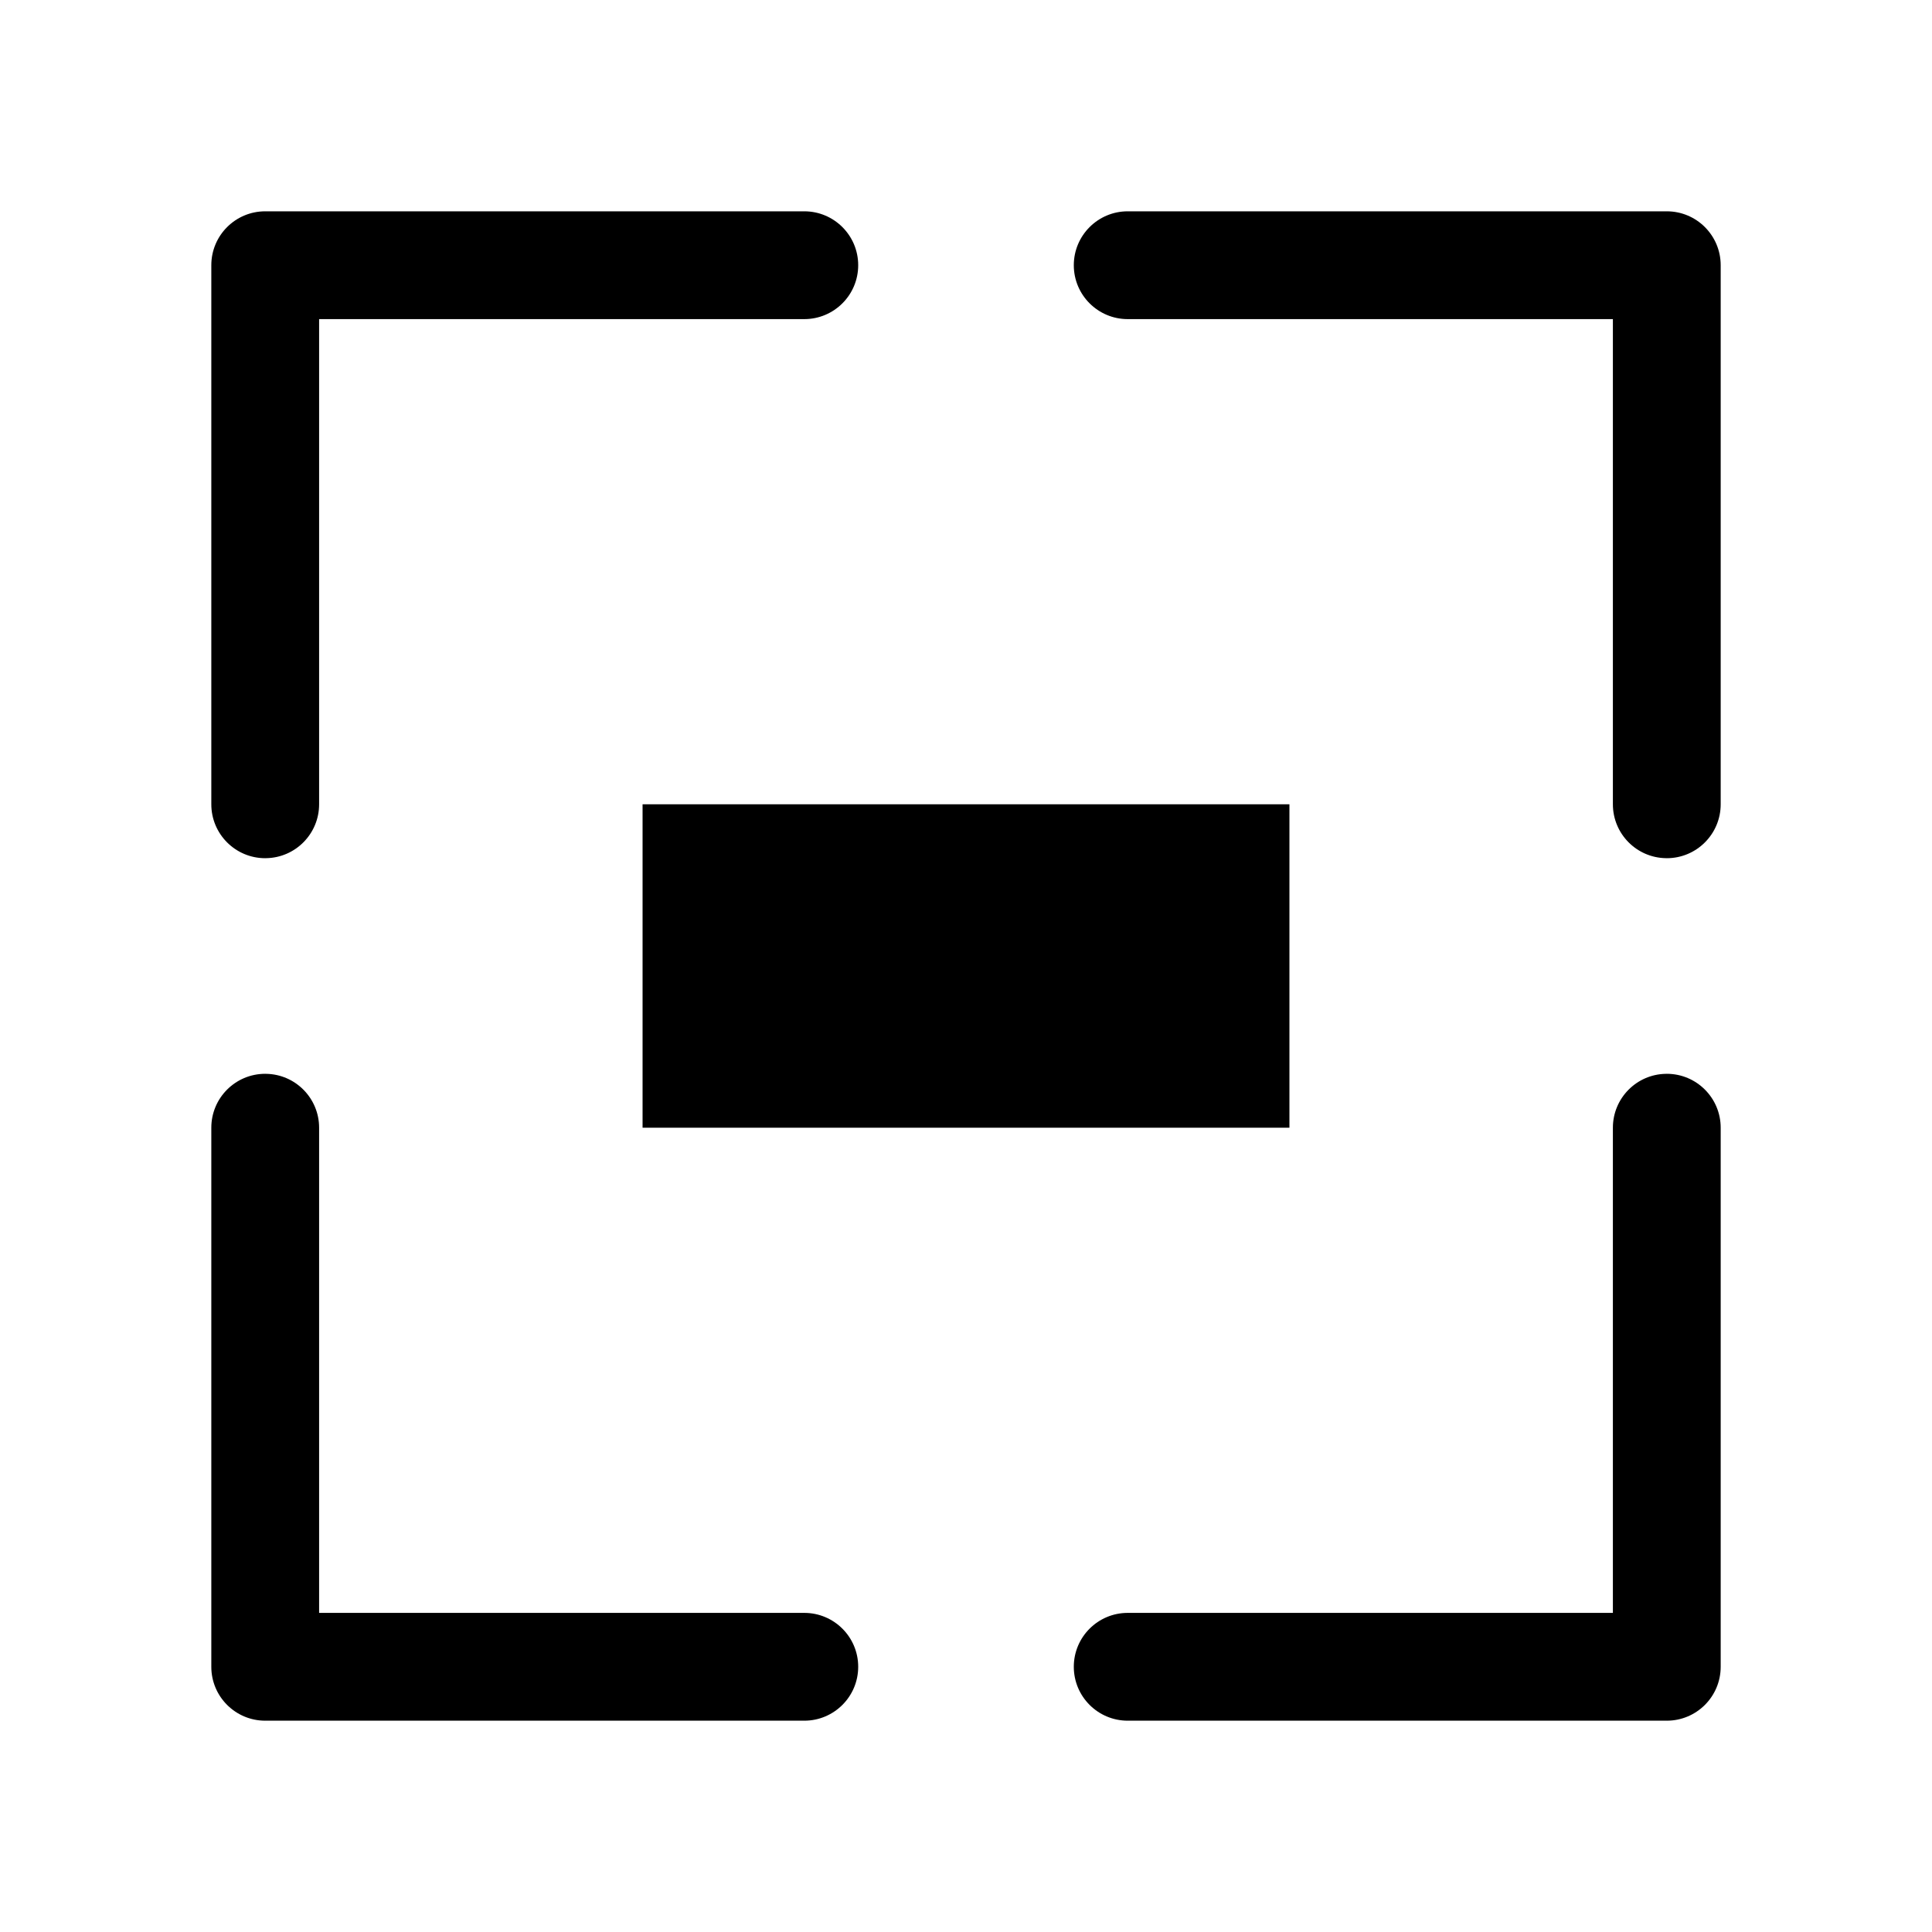 <?xml version="1.0" encoding="UTF-8"?>
<svg width="64px" height="64px" viewBox="0 0 64 64" version="1.1" xmlns="http://www.w3.org/2000/svg" xmlns:xlink="http://www.w3.org/1999/xlink">
    <title>fit-center</title>
    <g id="fit-center" stroke="none" stroke-width="1" fill="none" fill-rule="evenodd">
        <path d="M8.786,35.571 L8.815,35.572 C9.788,35.587 10.571,36.381 10.571,37.357 L10.571,53.429 L26.643,53.429 C27.629,53.429 28.429,54.228 28.429,55.214 C28.429,56.201 27.629,57 26.643,57 L8.786,57 C7.799,57 7,56.201 7,55.214 L7,37.357 C7,36.371 7.799,35.571 8.786,35.571 Z" id="路径" fill="#000000" fill-rule="nonzero"></path>
        <path d="M55.214,35.571 C56.201,35.571 57,36.371 57,37.357 L57,55.214 C57,56.201 56.201,57 55.214,57 L37.357,57 C36.371,57 35.571,56.201 35.571,55.214 C35.571,54.228 36.371,53.429 37.357,53.429 L53.429,53.429 L53.429,37.357 C53.429,36.381 54.212,35.587 55.185,35.572 L55.214,35.571 Z" id="路径" fill="#000000" fill-rule="nonzero"></path>
        <polygon id="路径" fill="#000000" fill-rule="nonzero" points="42.714 26.643 42.714 37.357 21.286 37.357 21.286 26.643"></polygon>
        <path d="M26.643,7 C27.629,7 28.429,7.799 28.429,8.786 C28.429,9.772 27.629,10.571 26.643,10.571 L10.571,10.571 L10.571,26.643 C10.571,27.619 9.788,28.413 8.815,28.428 L8.786,28.429 C7.799,28.429 7,27.629 7,26.643 L7,8.786 C7,7.799 7.799,7 8.786,7 L26.643,7 Z" id="路径" fill="#000000" fill-rule="nonzero"></path>
        <path d="M55.214,7 C56.201,7 57,7.799 57,8.786 L57,26.643 C57,27.629 56.201,28.429 55.214,28.429 L55.185,28.428 C54.212,28.413 53.429,27.619 53.429,26.643 L53.429,10.571 L37.357,10.571 C36.371,10.571 35.571,9.772 35.571,8.786 C35.571,7.799 36.371,7 37.357,7 L55.214,7 Z" id="路径" fill="#000000" fill-rule="nonzero"></path>
    </g>
</svg>
